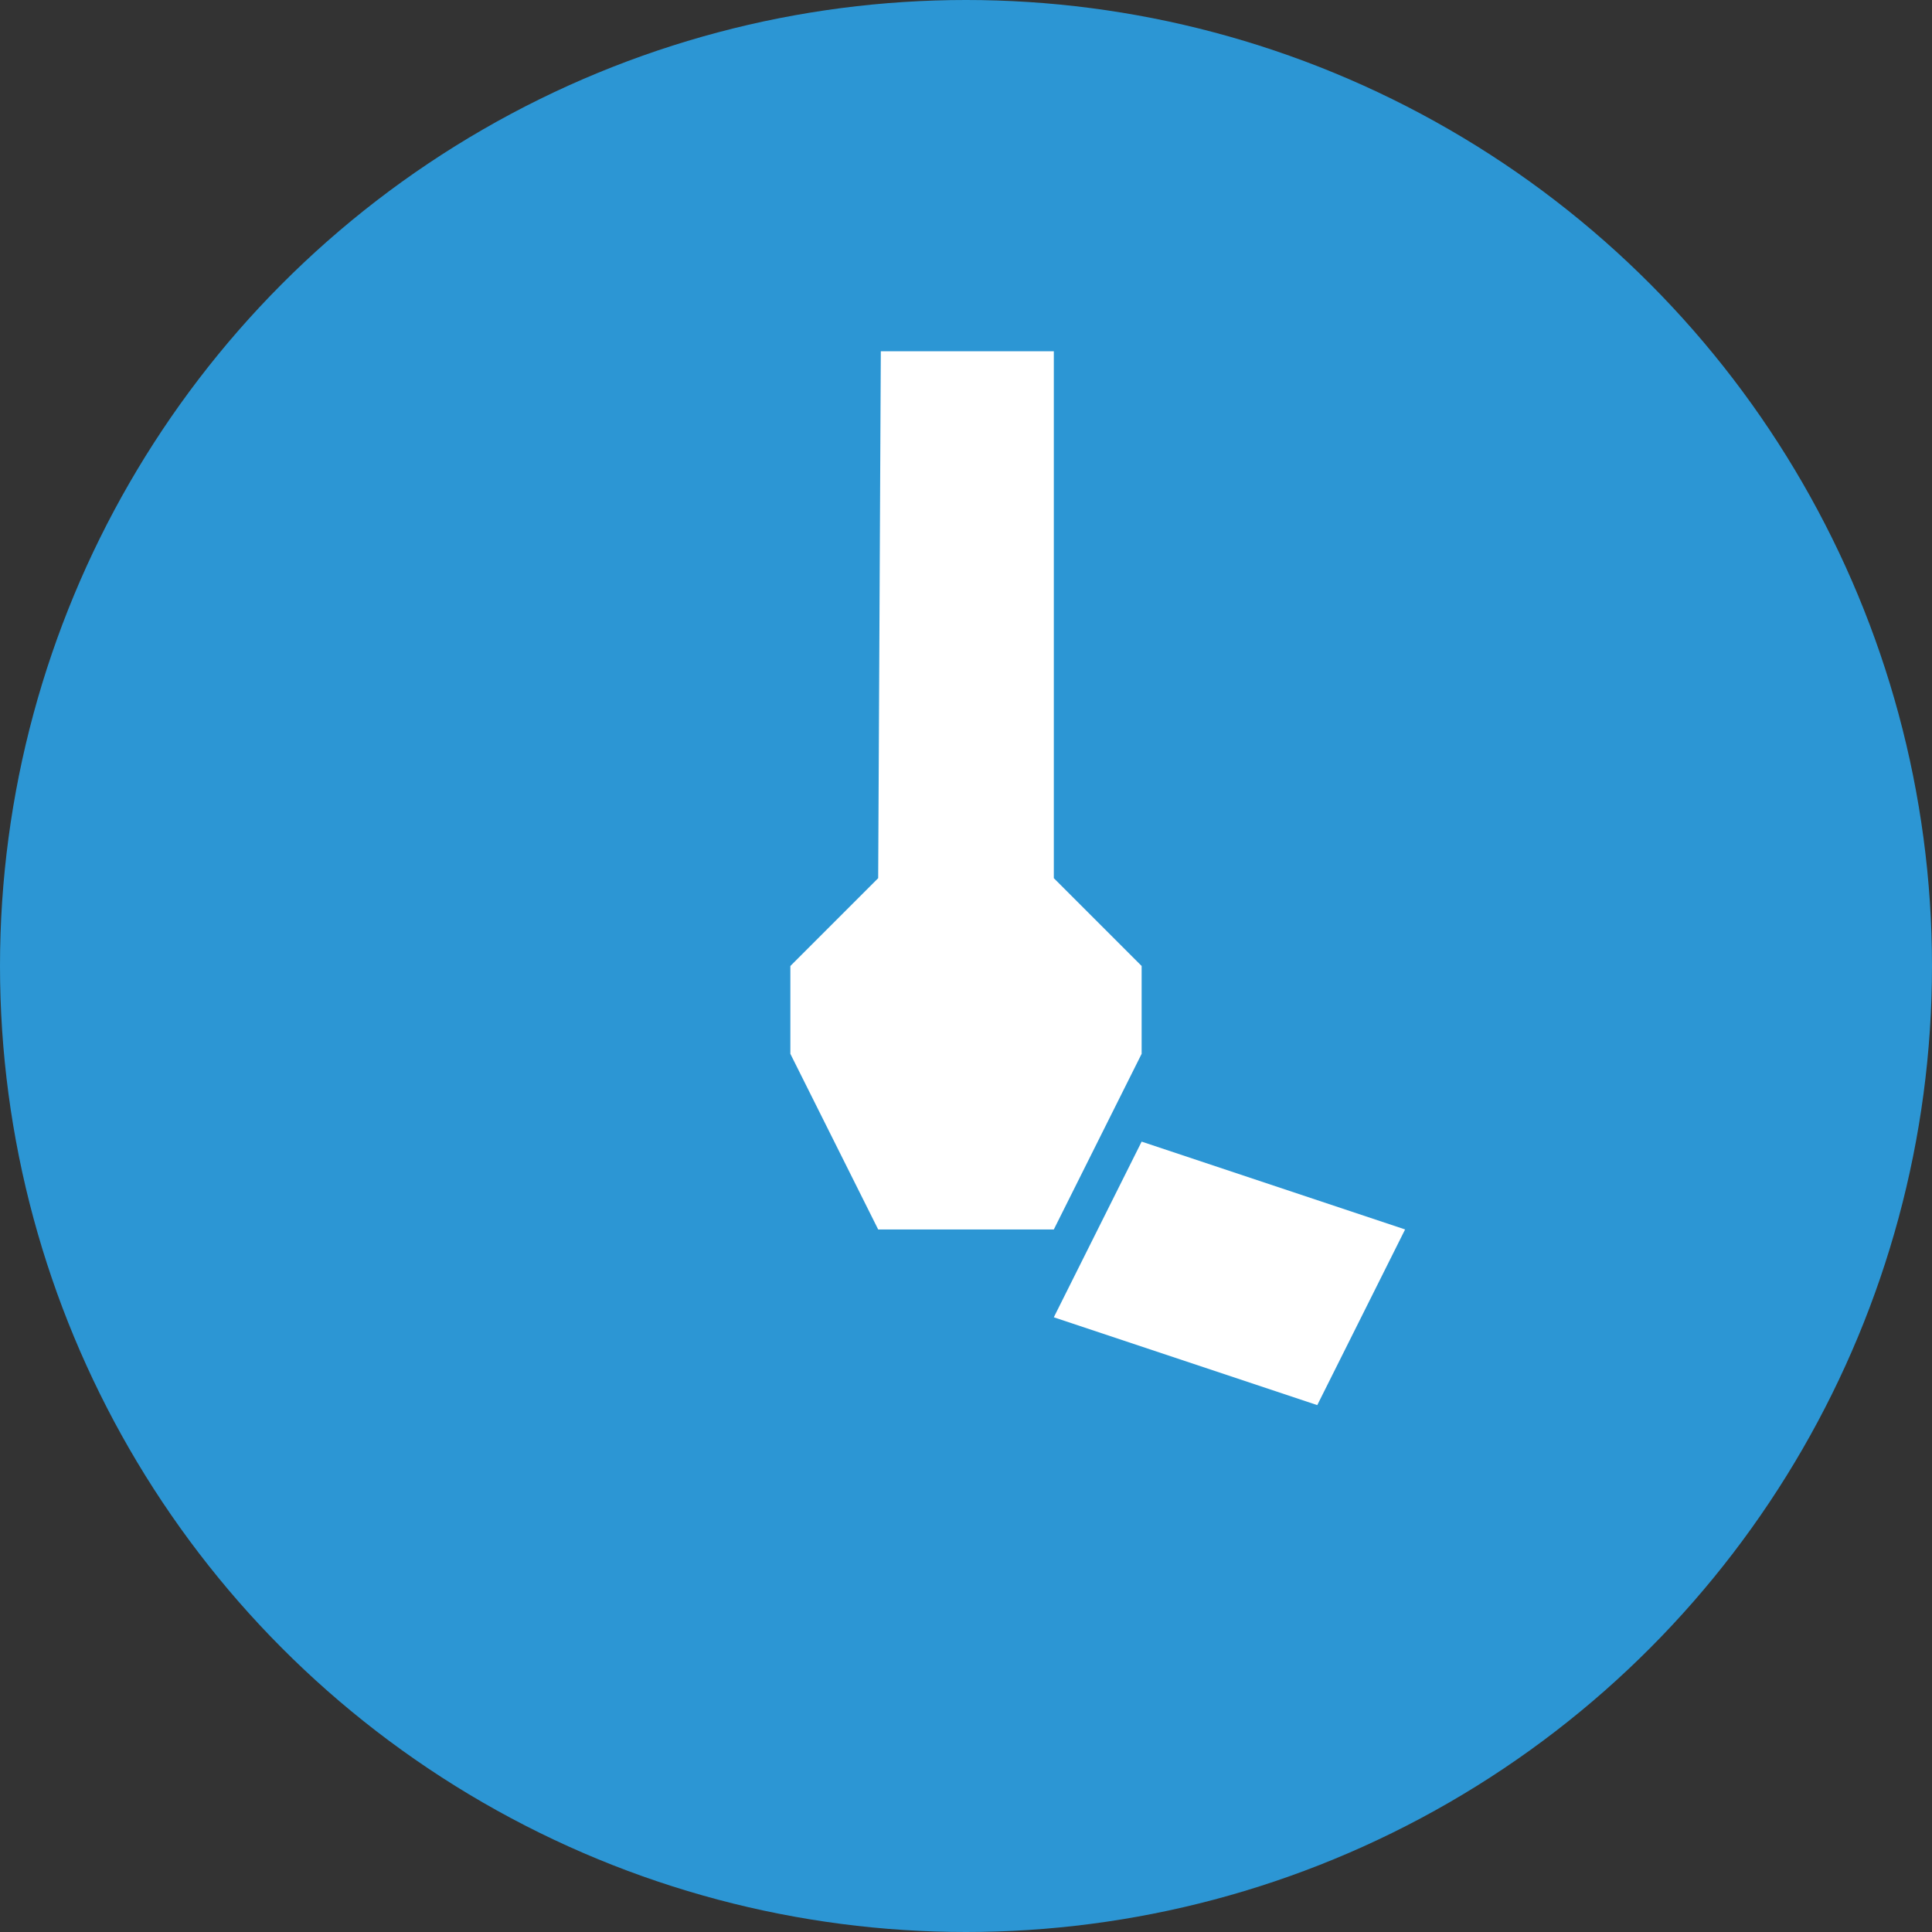 <svg id="Группа_1" data-name="Группа 1" xmlns="http://www.w3.org/2000/svg" width="22" height="22" viewBox="0 0 22 22">
  <rect x="0" y="0" width="22" height="22" fill="#333333" stroke="none"/>
  <defs>
    <style>
      .cls-1 {
        fill: #2c96d4;
      }

      .cls-2 {
        fill: #fff;
        fill-rule: evenodd;
      }
    </style>
  </defs>
  <circle id="circle" data-name="circle" class="cls-1" cx="11" cy="11" r="11"/>
  <path id="arrow" data-name="arrow" class="cls-2" d="M1257,192l3,1-1,2-3-1Z" transform="translate(-1244 -179)"/>
  <path id="arrow_2" data-name="arrow 2" class="cls-2" d="M1253,190l1-1,0.03-6H1256v6l1,1v1l-1,2h-2l-1-2v-1Z" transform="translate(-1244 -179)"/>
</svg>
